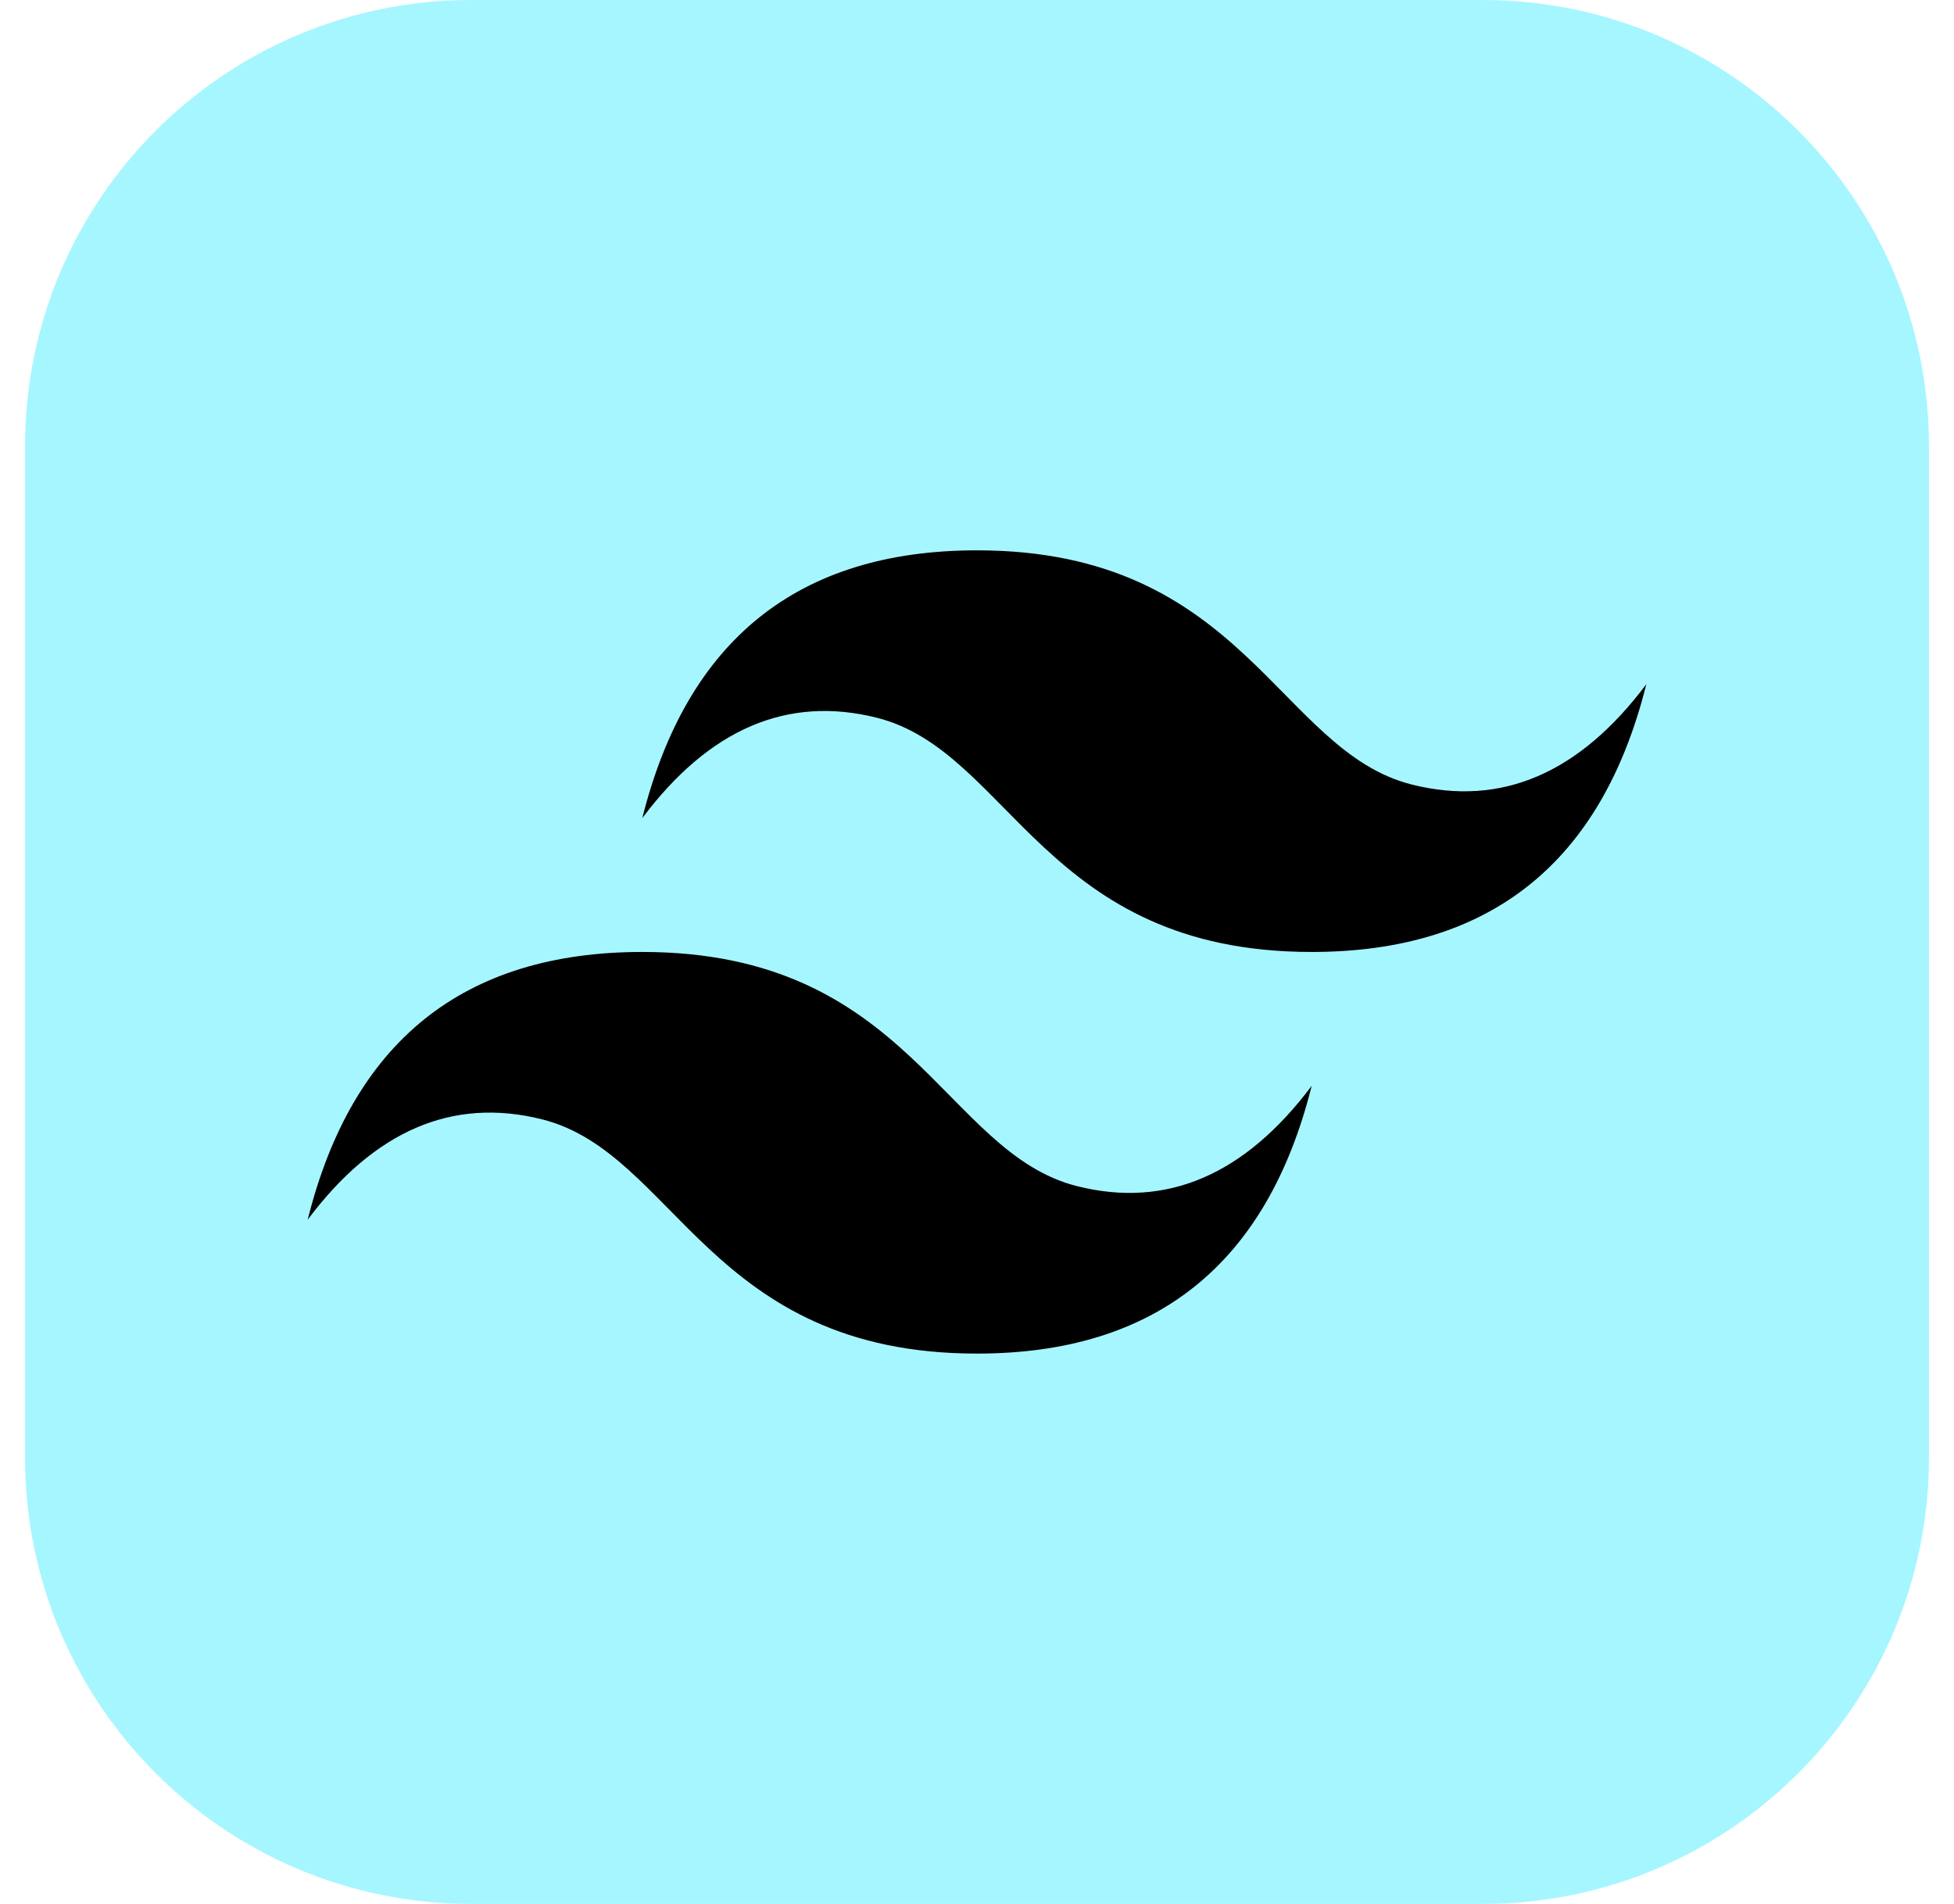 <svg width="39" height="38" viewBox="0 0 39 38" fill="none" xmlns="http://www.w3.org/2000/svg">
<path d="M29.594 0H9.406C4.487 0 0.5 3.987 0.5 8.906V29.094C0.5 34.013 4.487 38 9.406 38H29.594C34.513 38 38.5 34.013 38.5 29.094V8.906C38.5 3.987 34.513 0 29.594 0Z" fill="#A6F6FF"/>
<path fill-rule="evenodd" clip-rule="evenodd" d="M12.82 16.328C13.711 12.766 15.938 10.984 19.5 10.984C24.844 10.984 25.512 14.992 28.184 15.66C29.965 16.106 31.523 15.438 32.859 13.656C31.969 17.219 29.742 19 26.18 19C20.836 19 20.168 14.992 17.496 14.324C15.715 13.879 14.156 14.547 12.82 16.328ZM6.141 24.344C7.031 20.781 9.258 19 12.82 19C18.164 19 18.832 23.008 21.504 23.676C23.285 24.121 24.844 23.453 26.18 21.672C25.289 25.234 23.062 27.016 19.5 27.016C14.156 27.016 13.488 23.008 10.816 22.34C9.035 21.894 7.477 22.562 6.141 24.344Z" fill="url(#paint0_linear_1214_13)"/>
<defs>
<linearGradient id="paint0_linear_1214_13" x1="13.34" y1="10.984" x2="24.77" y2="27.535" gradientUnits="userSpaceOnUse">
<stop/>
</linearGradient>
</defs>
</svg>
